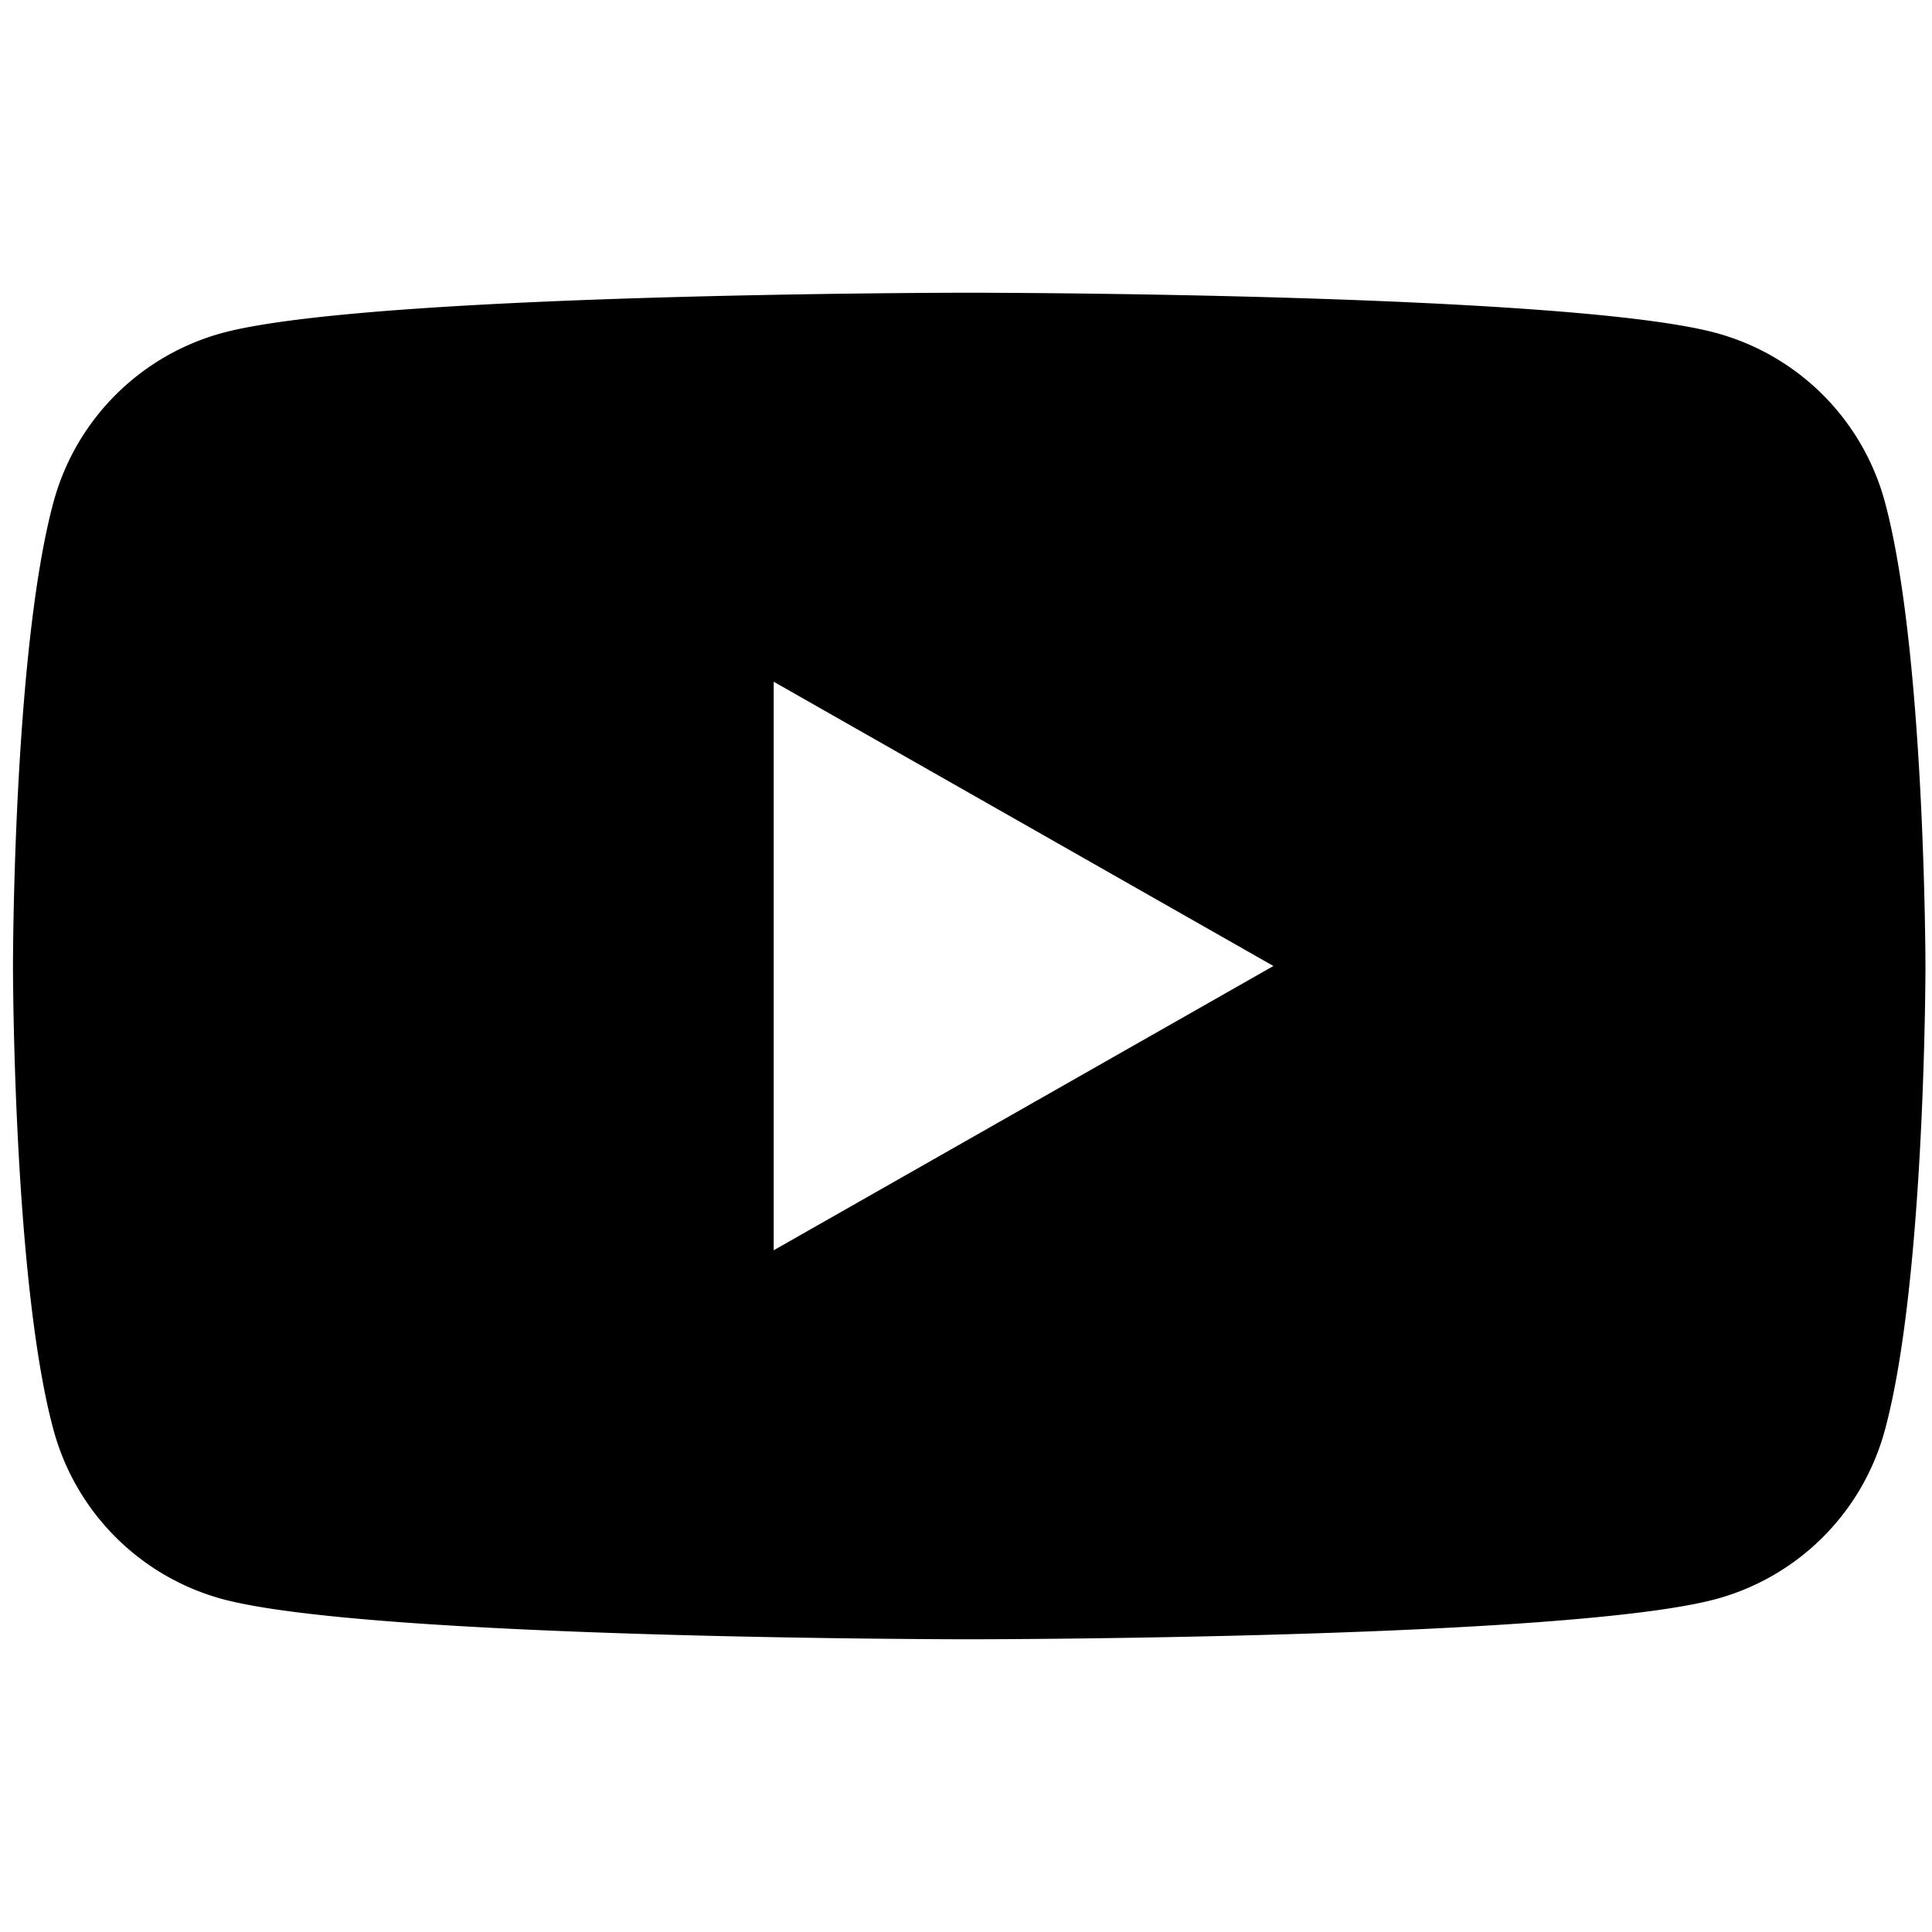 <svg title="YouTube Logo" viewBox="0 0 192 192"><path d="M187.35 50a23.86 23.86 0 0 0-16.8-16.91c-14.81-4-74.23-4-74.23-4s-59.41 0-74.23 4A23.89 23.89 0 0 0 5.29 50c-4 14.91-4 46-4 46s0 31.12 4 46a23.89 23.89 0 0 0 16.8 16.91c14.82 4 74.23 4 74.23 4s59.42 0 74.23-4a23.86 23.86 0 0 0 16.8-16.91c4-14.91 4-46 4-46s-.03-31.12-4-46zM76.89 124.25v-56.5L126.55 96z"></path></svg>